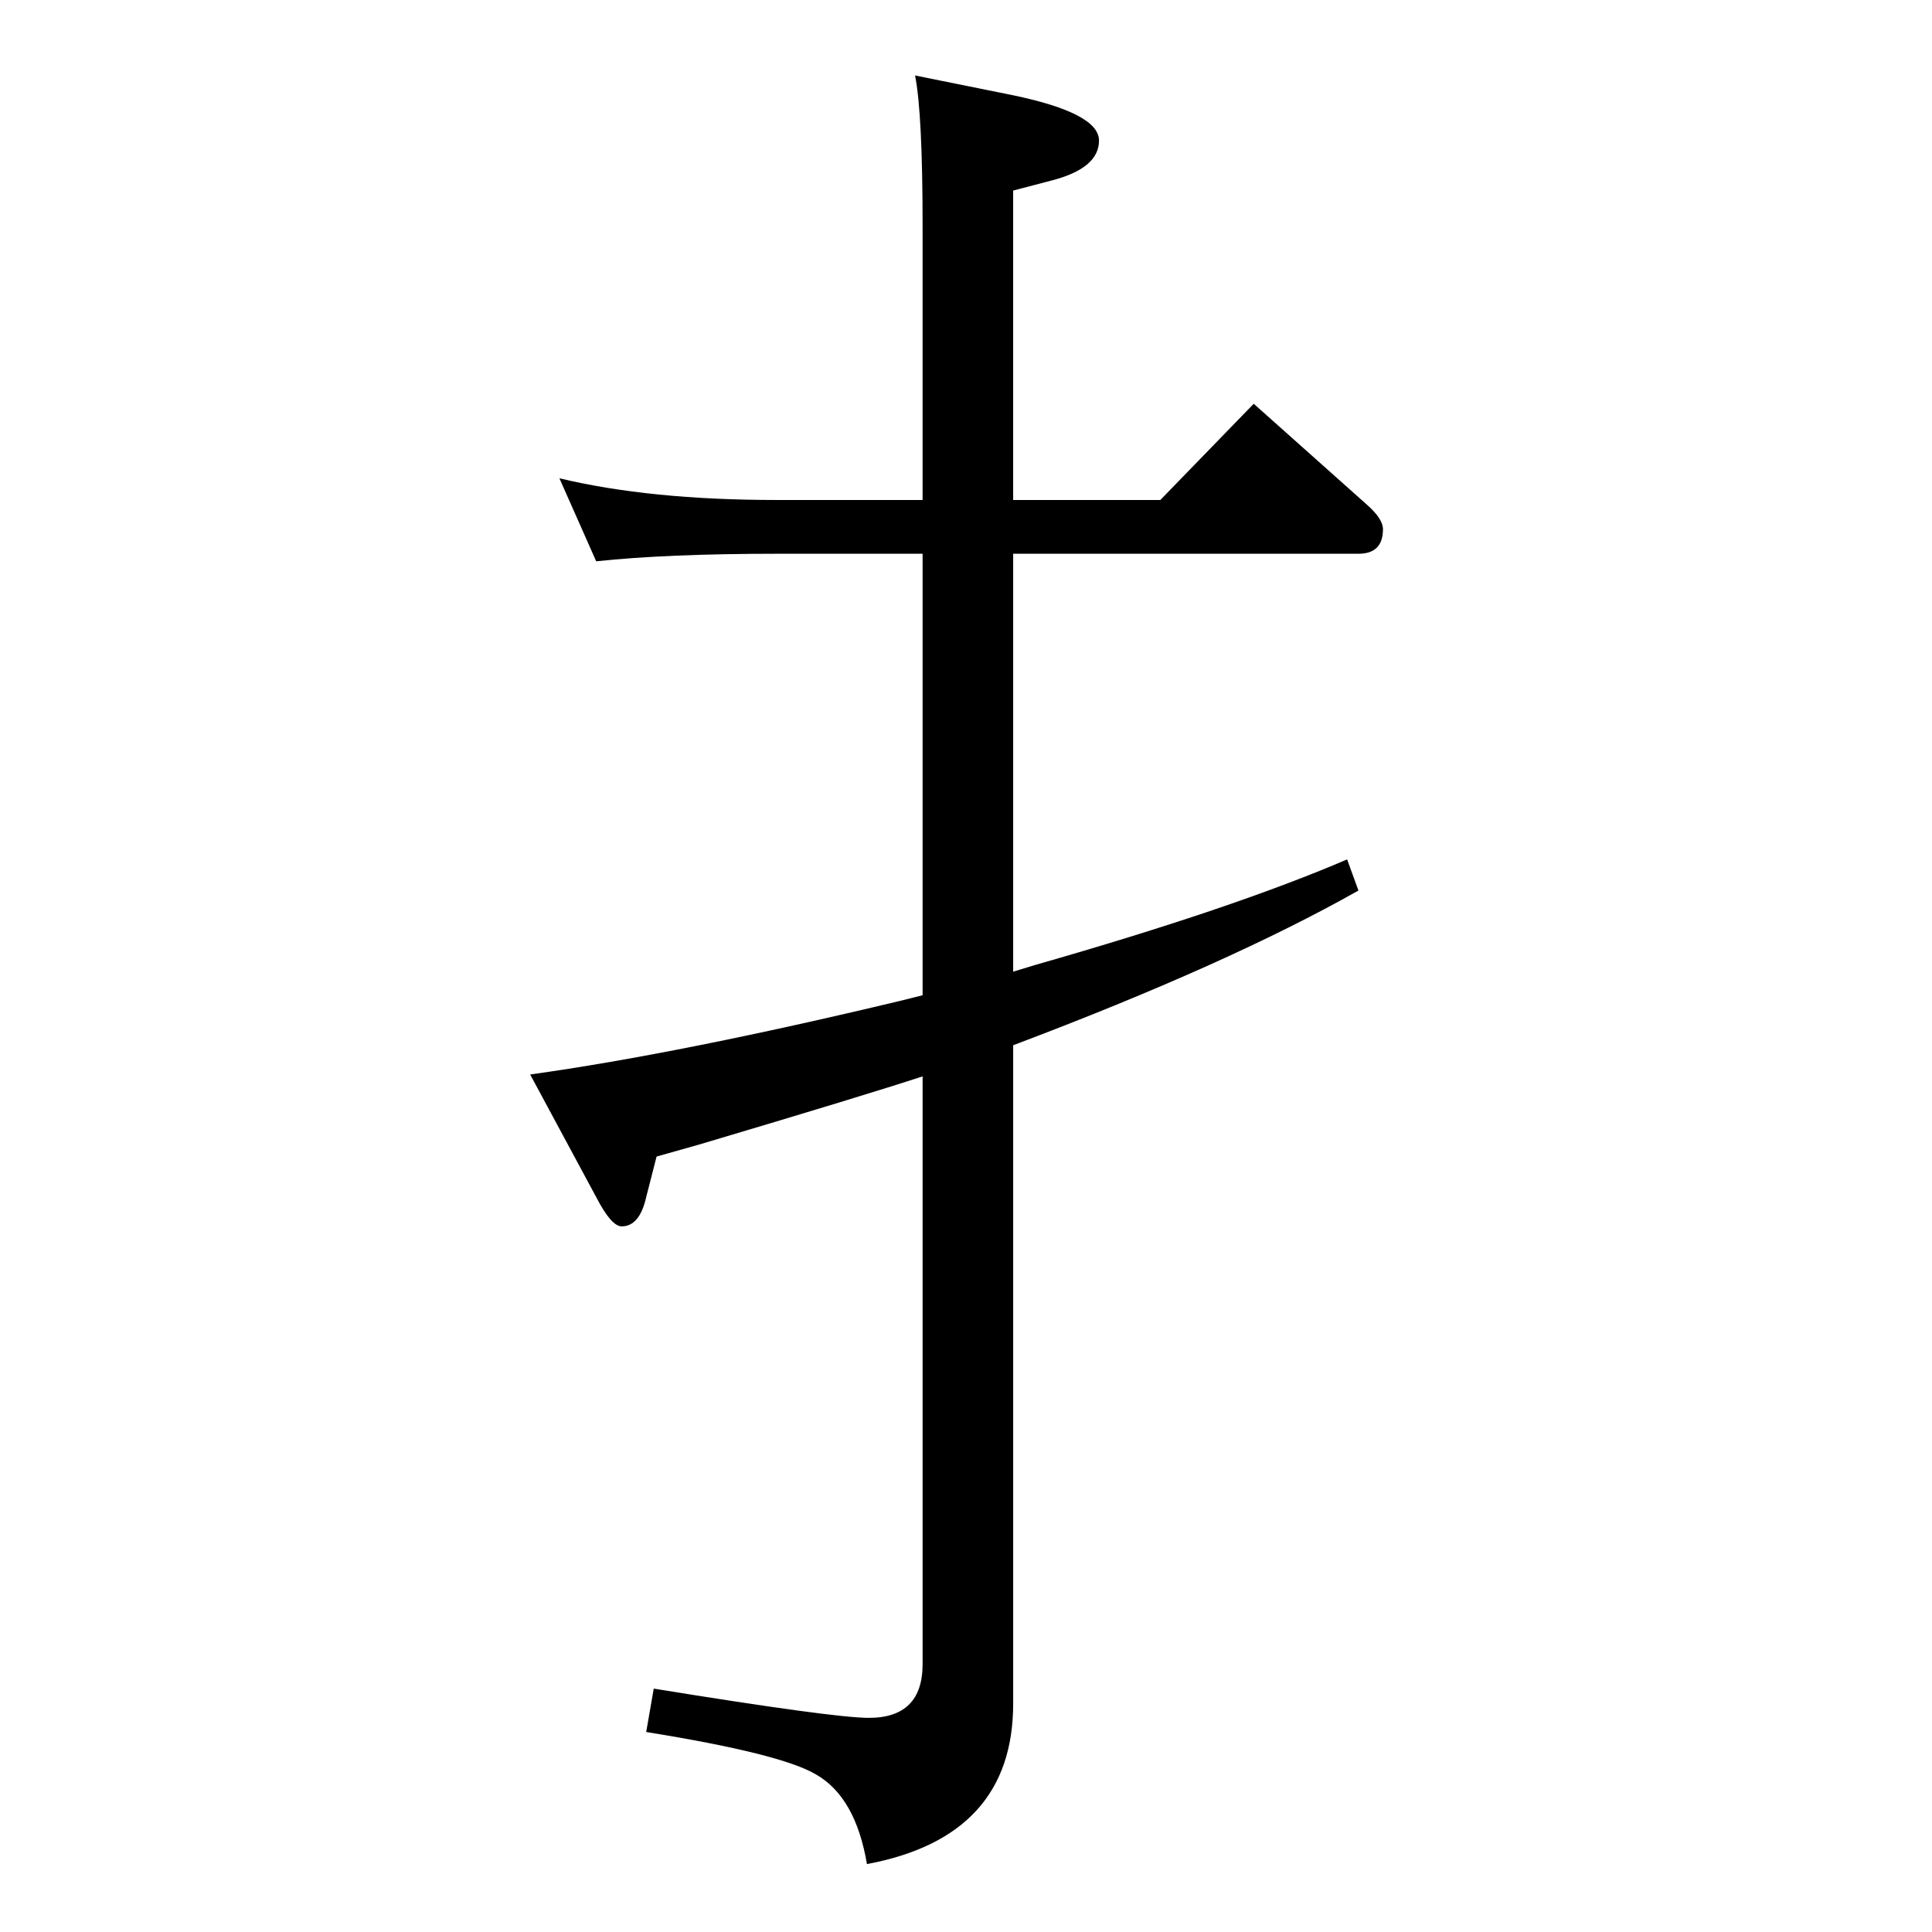 <?xml version="1.0" standalone="no"?>
<!DOCTYPE svg PUBLIC "-//W3C//DTD SVG 1.1//EN" "http://www.w3.org/Graphics/SVG/1.1/DTD/svg11.dtd" >
<svg xmlns="http://www.w3.org/2000/svg" xmlns:xlink="http://www.w3.org/1999/xlink" version="1.1" viewBox="0 -410 2048 2048">
  <g transform="matrix(1 0 0 -1 0 1638)">
   <path fill="currentColor"
d="M1074 1518h156l99 102l120 -107q17 -15 17 -26q0 -26 -26 -26h-366v-443l23 7q210 60 331 112l12 -33q-138 -78 -366 -164v-698q0 -141 -155 -170q-12 71 -54 95q-37 22 -180 45l8 46q191 -31 228 -31q57 0 57 57v623q-61 -20 -236 -72l-46 -13l-11 -43q-7 -31 -26 -31
q-11 0 -27 31l-70 130q158 22 392 78l24 6v468h-155q-116 0 -191 -8l-39 88q96 -23 230 -23h155v290q0 120 -8 160l104 -21q91 -19 91 -48t-49 -42l-42 -11v-328z" />
  </g>

</svg>

